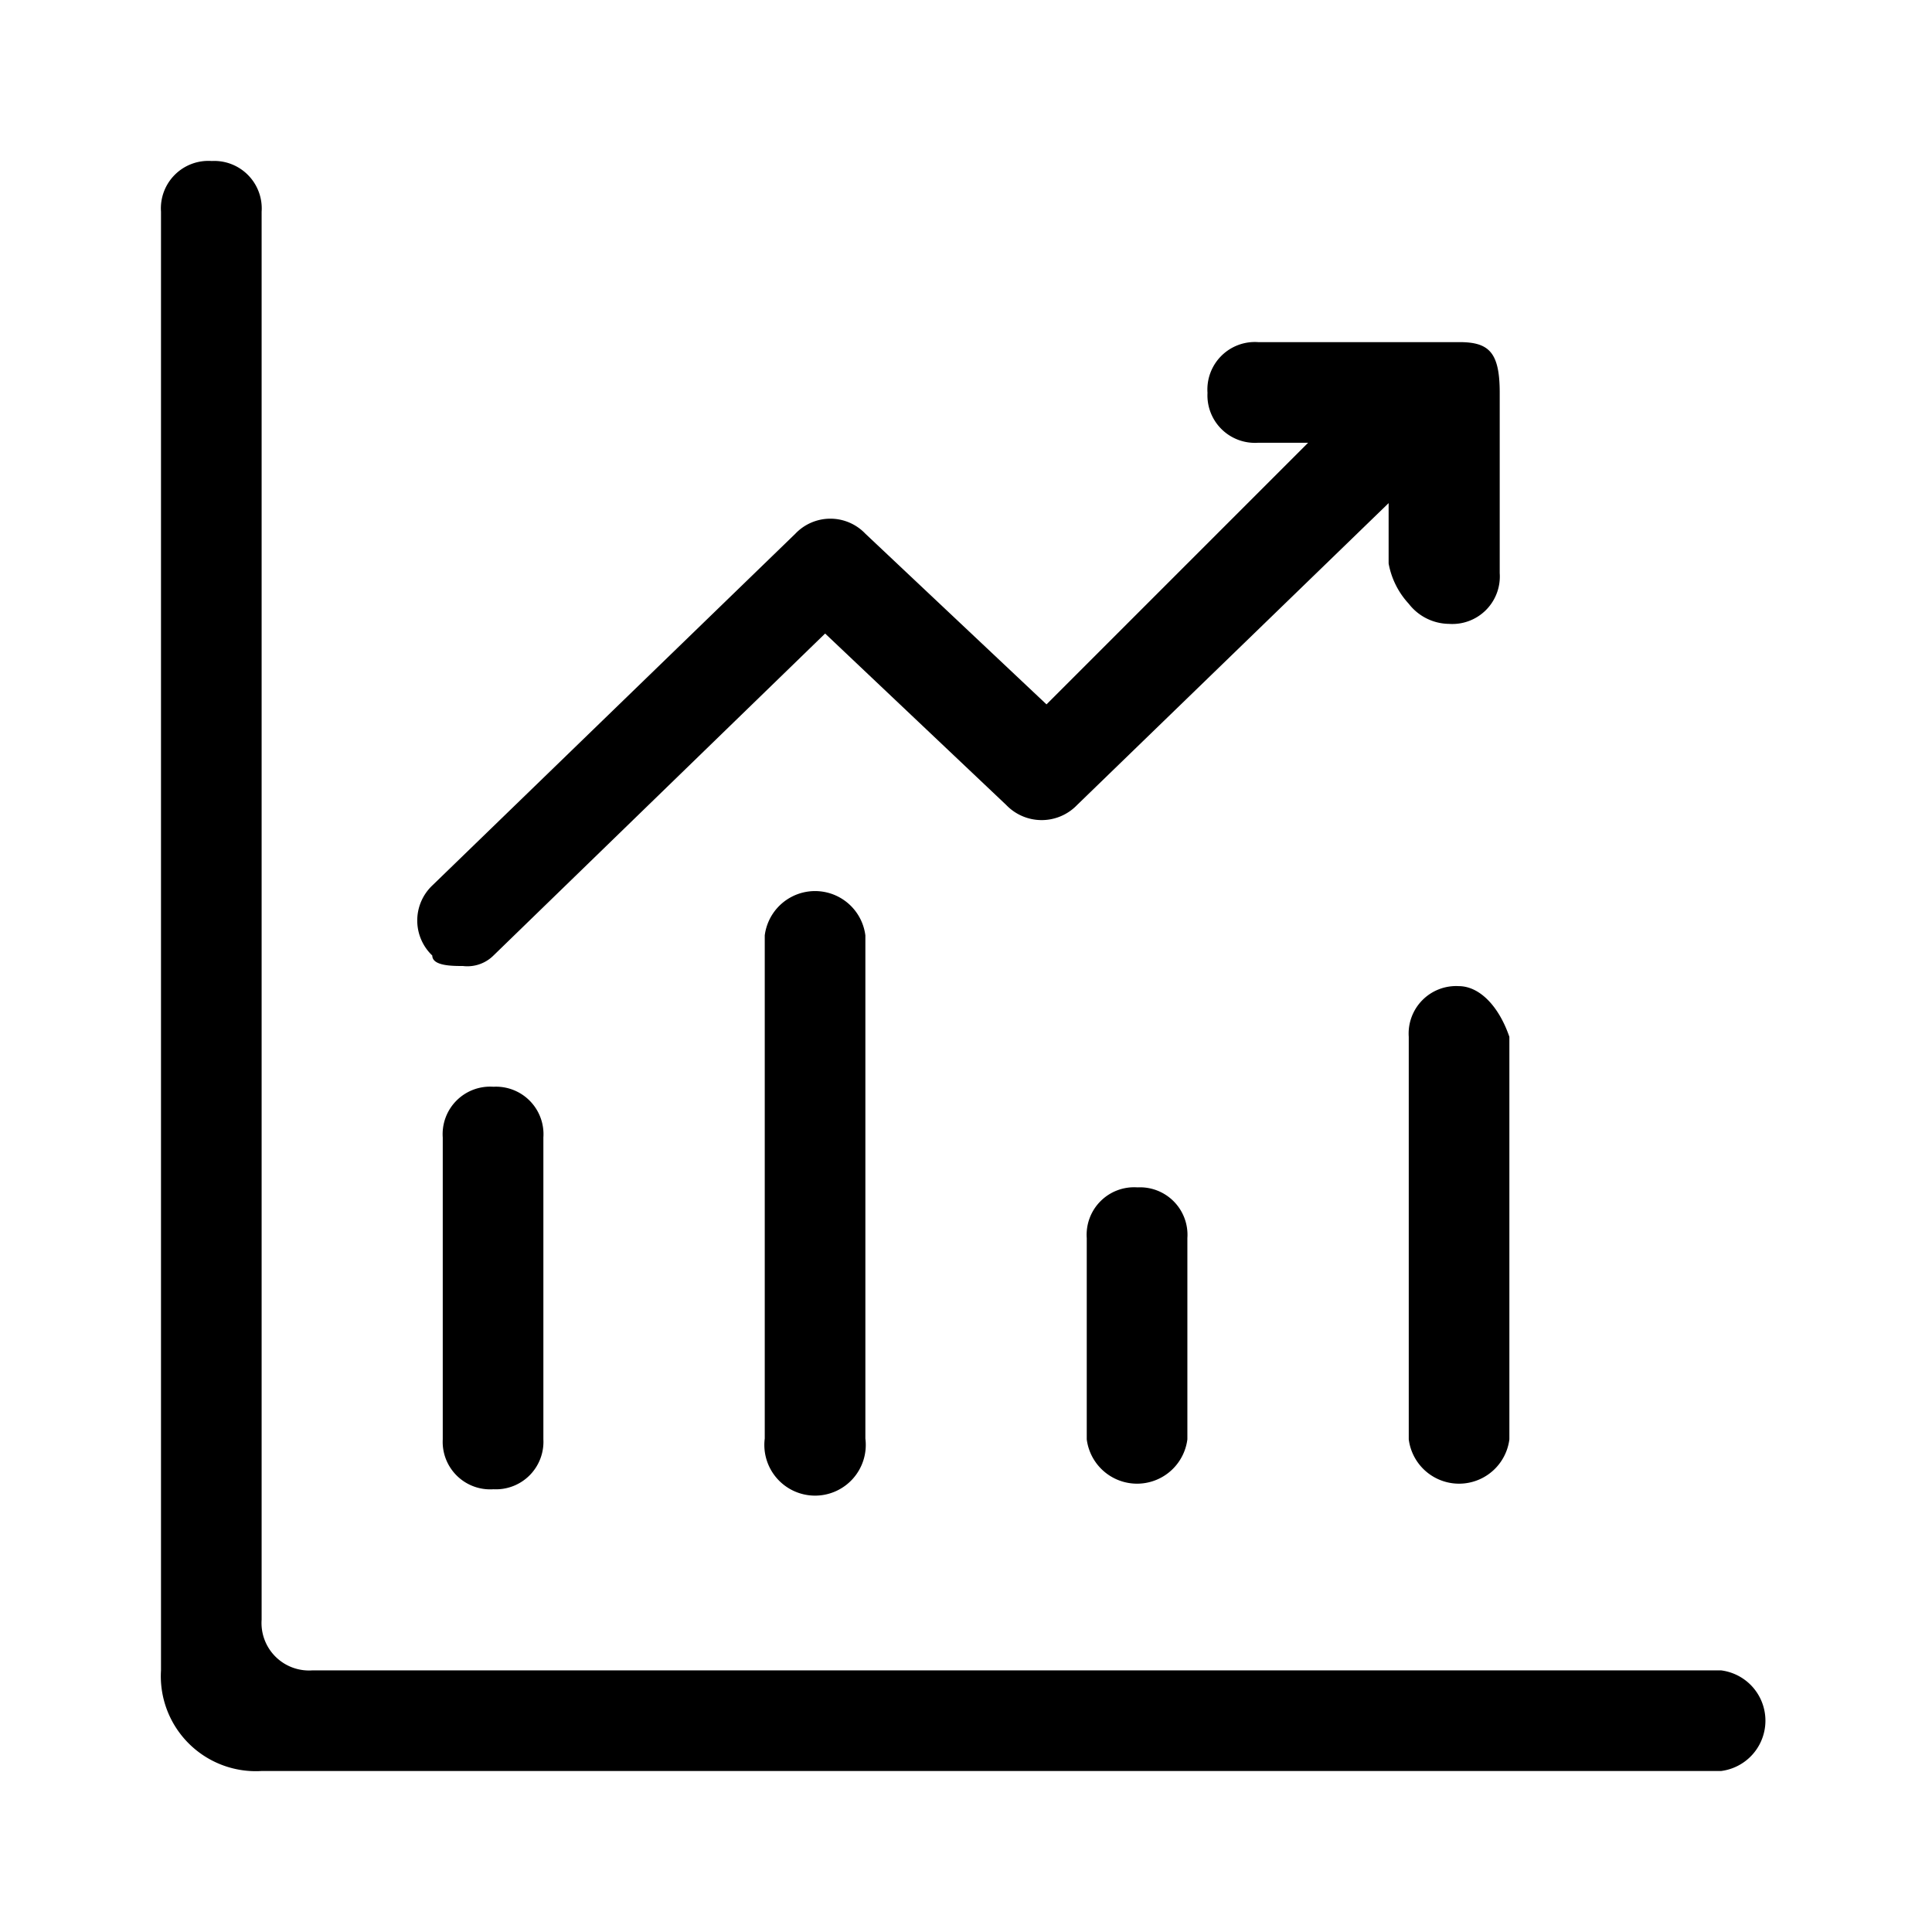 <?xml version="1.0" standalone="no"?><!DOCTYPE svg PUBLIC "-//W3C//DTD SVG 1.1//EN" "http://www.w3.org/Graphics/SVG/1.1/DTD/svg11.dtd"><svg t="1564471618110" class="icon" viewBox="0 0 1024 1024" version="1.1" xmlns="http://www.w3.org/2000/svg" p-id="4731" xmlns:xlink="http://www.w3.org/1999/xlink" width="200" height="200"><defs><style type="text/css"></style></defs><path d="M602.88 629.333a25.173 25.173 0 0 1 26.453 26.88v106.667a26.88 26.88 0 0 1-53.333 0v-106.667a25.173 25.173 0 0 1 26.88-26.88zM245.333 512a19.627 19.627 0 0 0 16.213-5.547l175.787-170.667L533.333 426.667a26.027 26.027 0 0 0 37.547 0l165.12-160V298.667a42.667 42.667 0 0 0 10.667 21.333 27.307 27.307 0 0 0 21.333 10.667 25.173 25.173 0 0 0 26.88-26.88V208.213c0-21.333-5.547-26.88-21.333-26.88h-106.667a25.173 25.173 0 0 0-26.88 26.88 25.173 25.173 0 0 0 26.88 26.453h26.453L554.667 373.333l-96-90.453a25.6 25.6 0 0 0-37.12 0L229.12 469.333a25.6 25.6 0 0 0 0 37.12c0 5.547 10.667 5.547 16.213 5.547z m527.787 10.667a25.173 25.173 0 0 0-26.453 26.88v213.333a26.88 26.88 0 0 0 53.333 0v-213.333c-5.547-16.213-15.787-26.88-26.88-26.88z m-367.787-26.88v266.667a26.88 26.88 0 1 0 53.333 0v-266.667a26.88 26.88 0 0 0-53.333 0z m506.88 389.547H165.547a25.173 25.173 0 0 1-26.88-26.88V112.213A25.173 25.173 0 0 0 112.213 85.333a25.173 25.173 0 0 0-26.88 26.88v773.12A50.347 50.347 0 0 0 138.667 938.667h773.547a26.88 26.88 0 0 0 0-53.333zM234.667 602.88v160a25.173 25.173 0 0 0 26.88 26.453 25.173 25.173 0 0 0 26.453-26.453v-160a25.173 25.173 0 0 0-26.453-26.88 25.173 25.173 0 0 0-26.88 26.88z" p-id="4732"></path></svg>